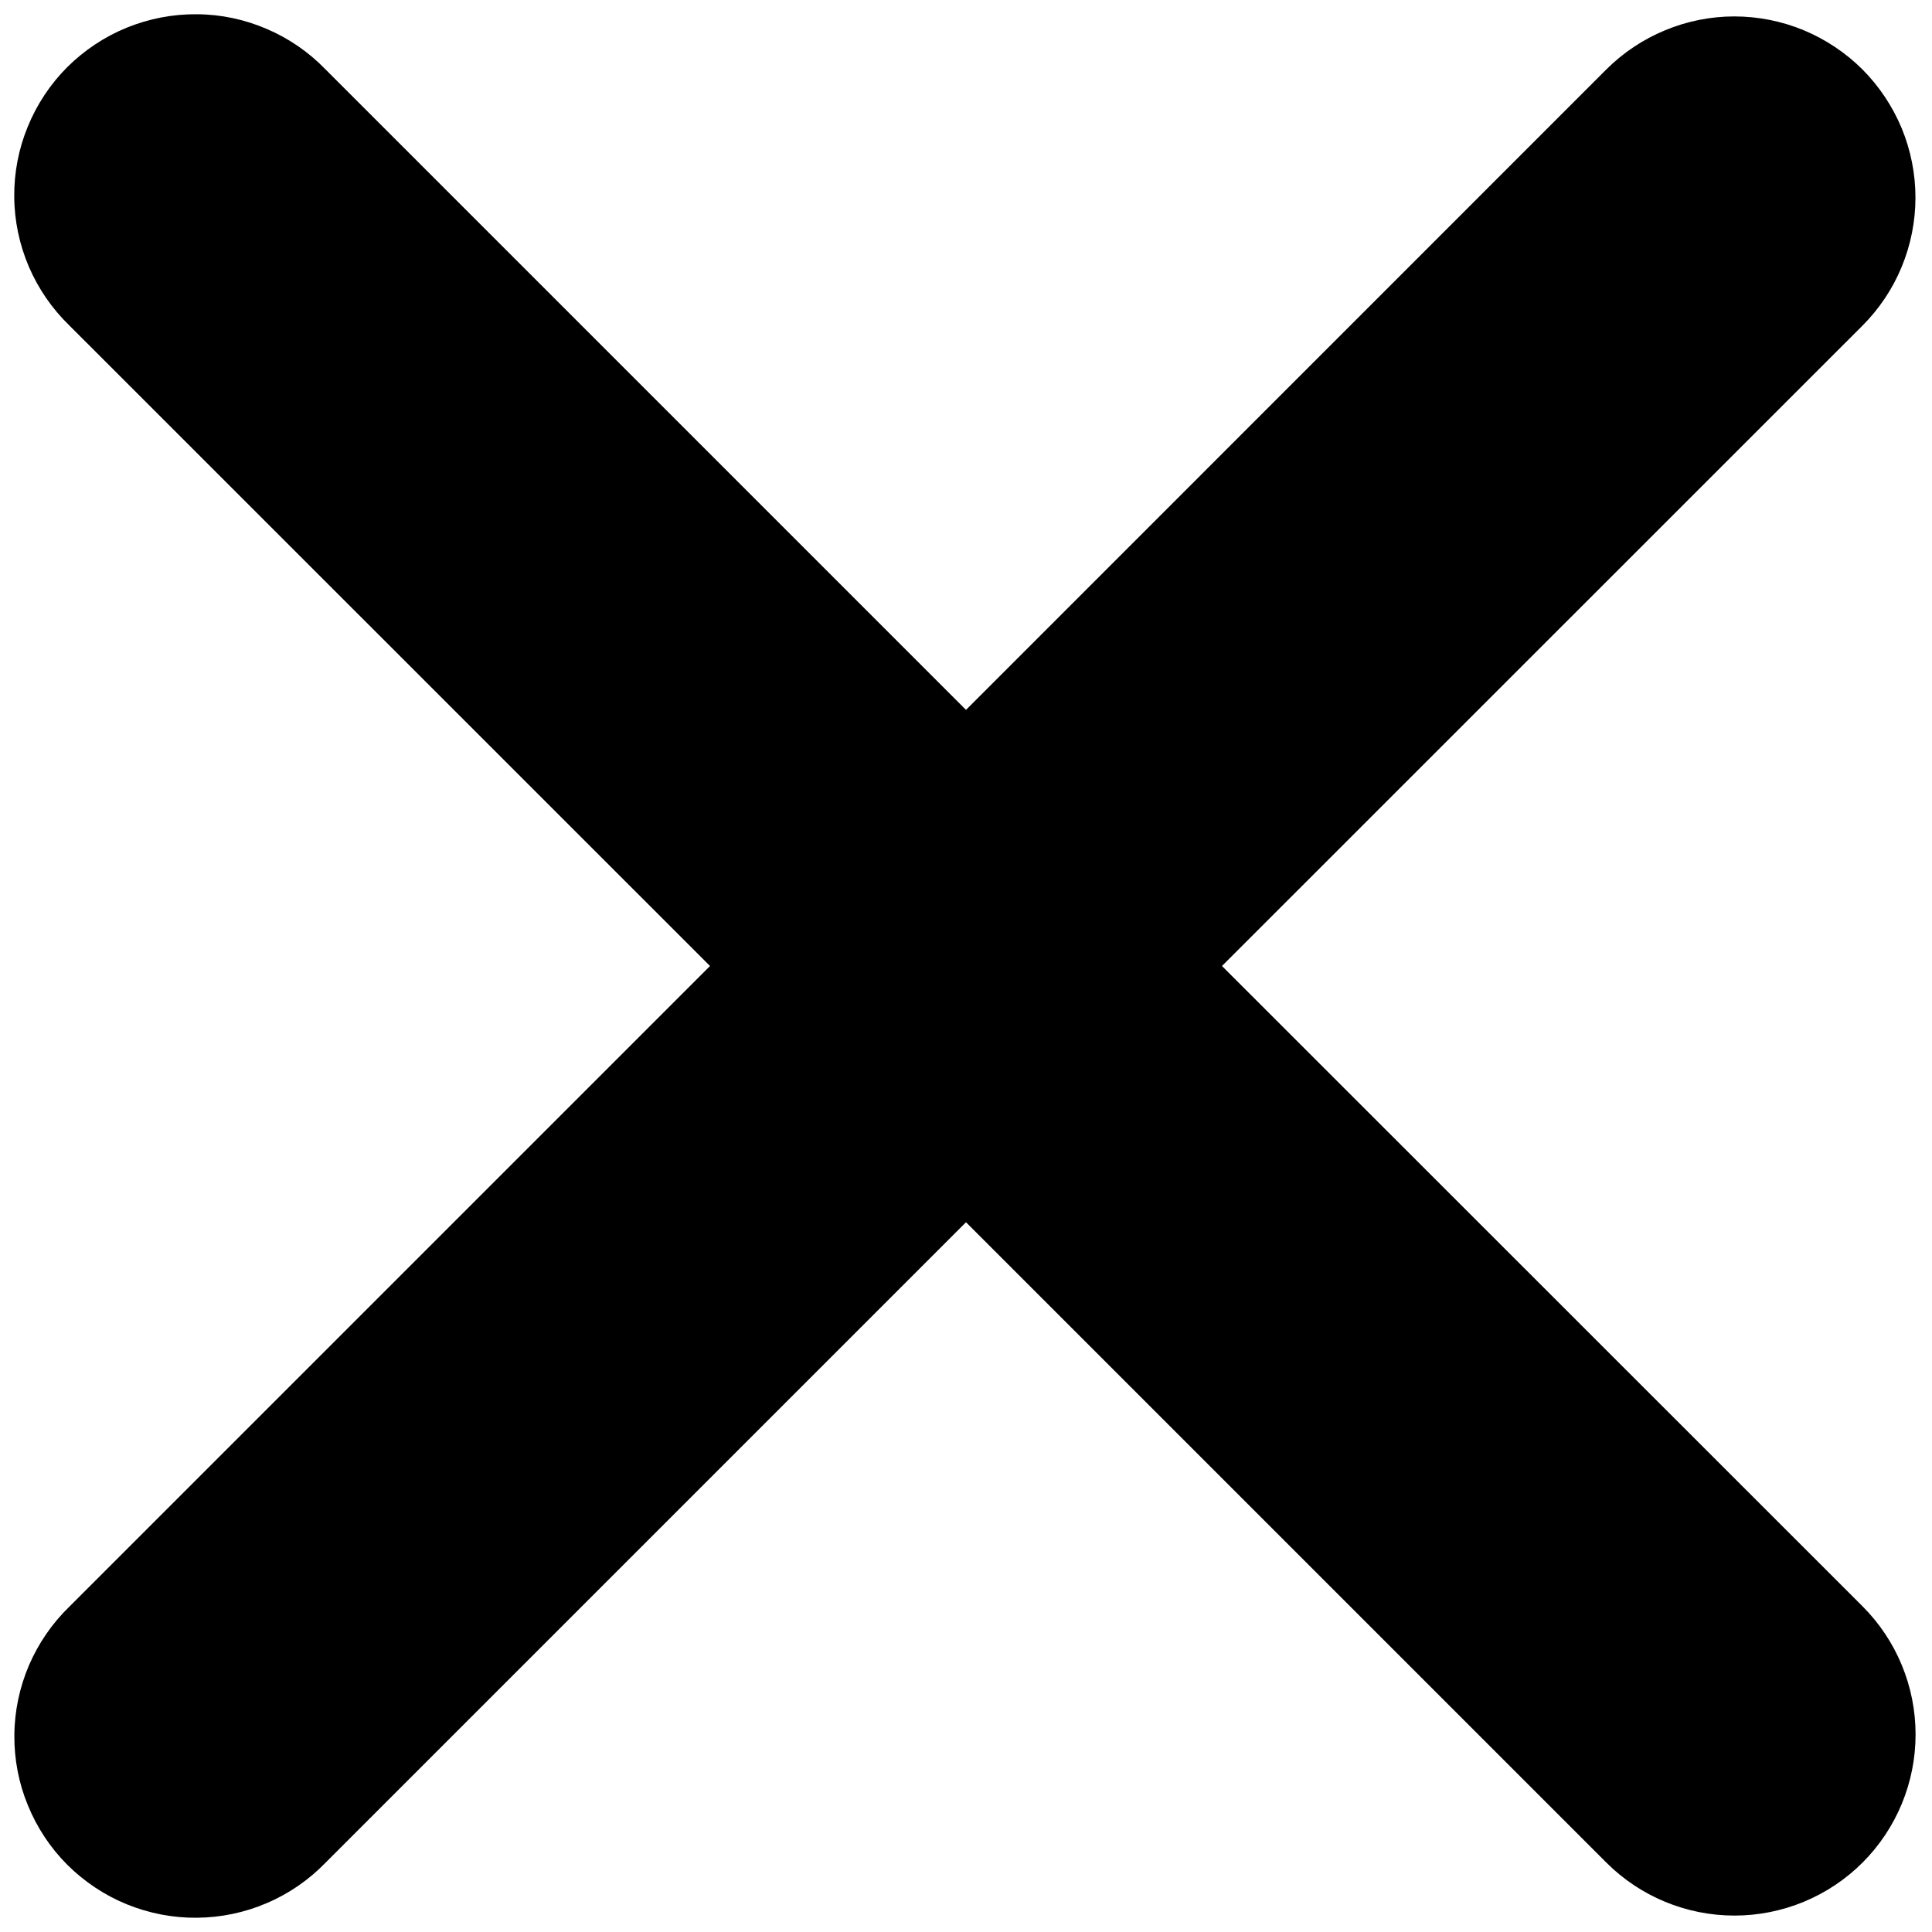 <svg width="16" height="16" viewBox="0 0 16 16" fill="none" xmlns="http://www.w3.org/2000/svg">
<path fill-rule="evenodd" clip-rule="evenodd" d="M8 10.122L13.303 15.425C13.584 15.706 13.966 15.864 14.364 15.864C14.762 15.864 15.144 15.706 15.425 15.425C15.706 15.144 15.864 14.762 15.864 14.364C15.864 13.966 15.706 13.584 15.425 13.303L10.12 8L15.424 2.697C15.563 2.558 15.674 2.392 15.749 2.21C15.824 2.028 15.863 1.833 15.863 1.636C15.863 1.439 15.824 1.244 15.749 1.062C15.673 0.88 15.563 0.715 15.424 0.575C15.284 0.436 15.119 0.326 14.937 0.25C14.755 0.175 14.56 0.136 14.363 0.136C14.166 0.136 13.971 0.175 13.789 0.251C13.607 0.326 13.441 0.437 13.302 0.576L8 5.879L2.697 0.576C2.559 0.433 2.393 0.318 2.21 0.24C2.027 0.161 1.83 0.119 1.631 0.118C1.432 0.116 1.235 0.154 1.05 0.229C0.866 0.304 0.698 0.416 0.557 0.556C0.416 0.697 0.305 0.865 0.23 1.049C0.154 1.233 0.116 1.431 0.118 1.63C0.119 1.829 0.161 2.026 0.239 2.209C0.318 2.392 0.432 2.558 0.575 2.696L5.88 8L0.576 13.304C0.433 13.442 0.319 13.608 0.24 13.791C0.162 13.974 0.12 14.171 0.119 14.37C0.117 14.569 0.155 14.767 0.231 14.951C0.306 15.135 0.417 15.303 0.558 15.444C0.699 15.584 0.867 15.696 1.051 15.771C1.236 15.846 1.433 15.884 1.632 15.882C1.831 15.88 2.028 15.839 2.211 15.76C2.394 15.682 2.56 15.567 2.698 15.424L8 10.122Z" fill="black"/>
</svg>
